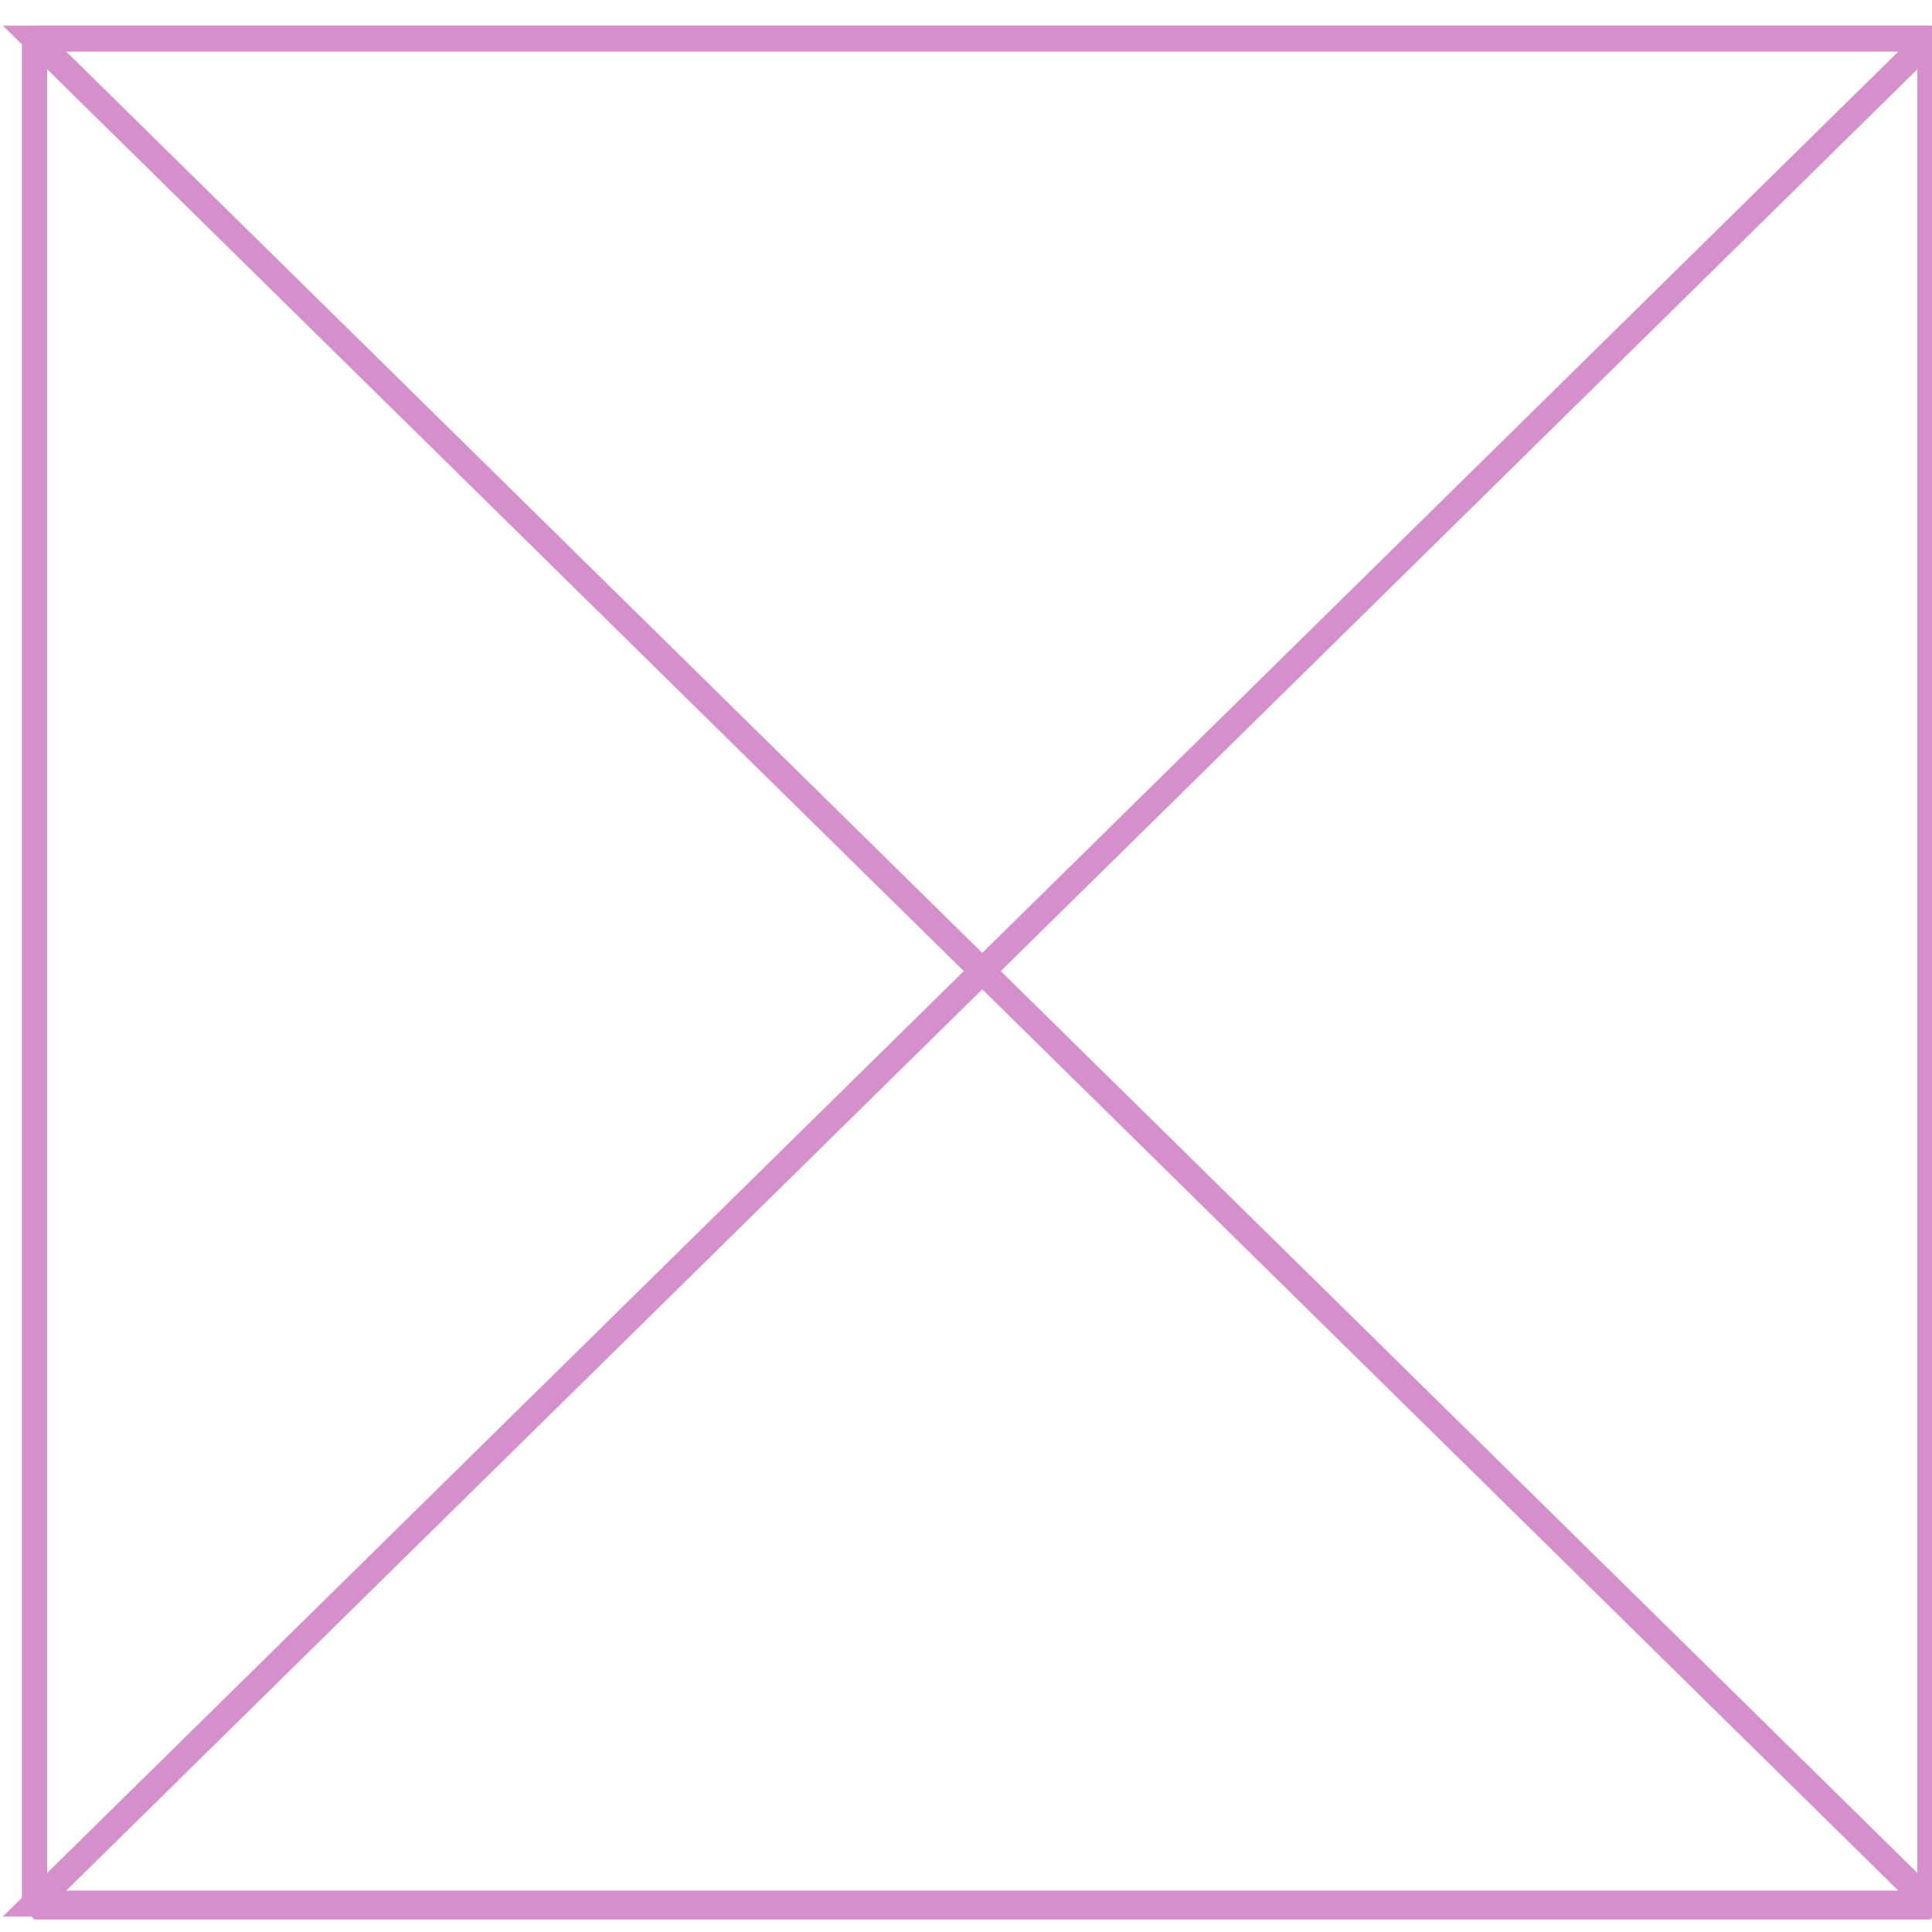 <?xml version="1.0" encoding="UTF-8" standalone="no"?>
<!-- Created with Inkscape (http://www.inkscape.org/) -->

<svg
   xmlns:dc="http://purl.org/dc/elements/1.1/"
   xmlns:cc="http://creativecommons.org/ns#"
   xmlns:rdf="http://www.w3.org/1999/02/22-rdf-syntax-ns#"
   xmlns:svg="http://www.w3.org/2000/svg"
   xmlns="http://www.w3.org/2000/svg"
   xmlns:sodipodi="http://sodipodi.sourceforge.net/DTD/sodipodi-0.dtd"
   xmlns:inkscape="http://www.inkscape.org/namespaces/inkscape"
   width="350"
   height="350"
   viewBox="0 0 92.604 92.604"
   version="1.1"
   id="svg8"
   inkscape:version="0.92.5 (2060ec1f9f, 2020-04-08)"
   sodipodi:docname="350x350.svg">
  <defs
     id="defs2" />
  <sodipodi:namedview
     id="base"
     pagecolor="#ffffff"
     bordercolor="#666666"
     borderopacity="1.0"
     inkscape:pageopacity="0.0"
     inkscape:pageshadow="2"
     inkscape:zoom="0.35873122"
     inkscape:cx="104.42155"
     inkscape:cy="88.385901"
     inkscape:document-units="mm"
     inkscape:current-layer="layer1"
     showgrid="false"
     units="px"
     inkscape:window-width="1296"
     inkscape:window-height="704"
     inkscape:window-x="70"
     inkscape:window-y="138"
     inkscape:window-maximized="1" />
  <g
     inkscape:label="Capa 1"
     inkscape:groupmode="layer"
     id="layer1"
     transform="translate(0,-204.396)">
    <rect
       style="opacity:1;fill:none;fill-opacity:0.731;stroke:#d590cb;stroke-width:1.208;stroke-linecap:round;stroke-linejoin:bevel;stroke-miterlimit:4;stroke-dasharray:none;stroke-dashoffset:0;stroke-opacity:0.995;paint-order:normal"
       id="rect815"
       width="90.85"
       height="89.564"
       x="1.657"
       y="206.235" />
    <path
       style="fill:none;stroke:#d590cb;stroke-width:1.244;stroke-linecap:butt;stroke-linejoin:miter;stroke-miterlimit:4;stroke-dasharray:none;stroke-opacity:0.996"
       d="m 1.657,206.248 90.85,89.389 H 1.657 l 90.85,-89.389 z"
       id="path817"
       inkscape:connector-curvature="0" />
  </g>
</svg>
